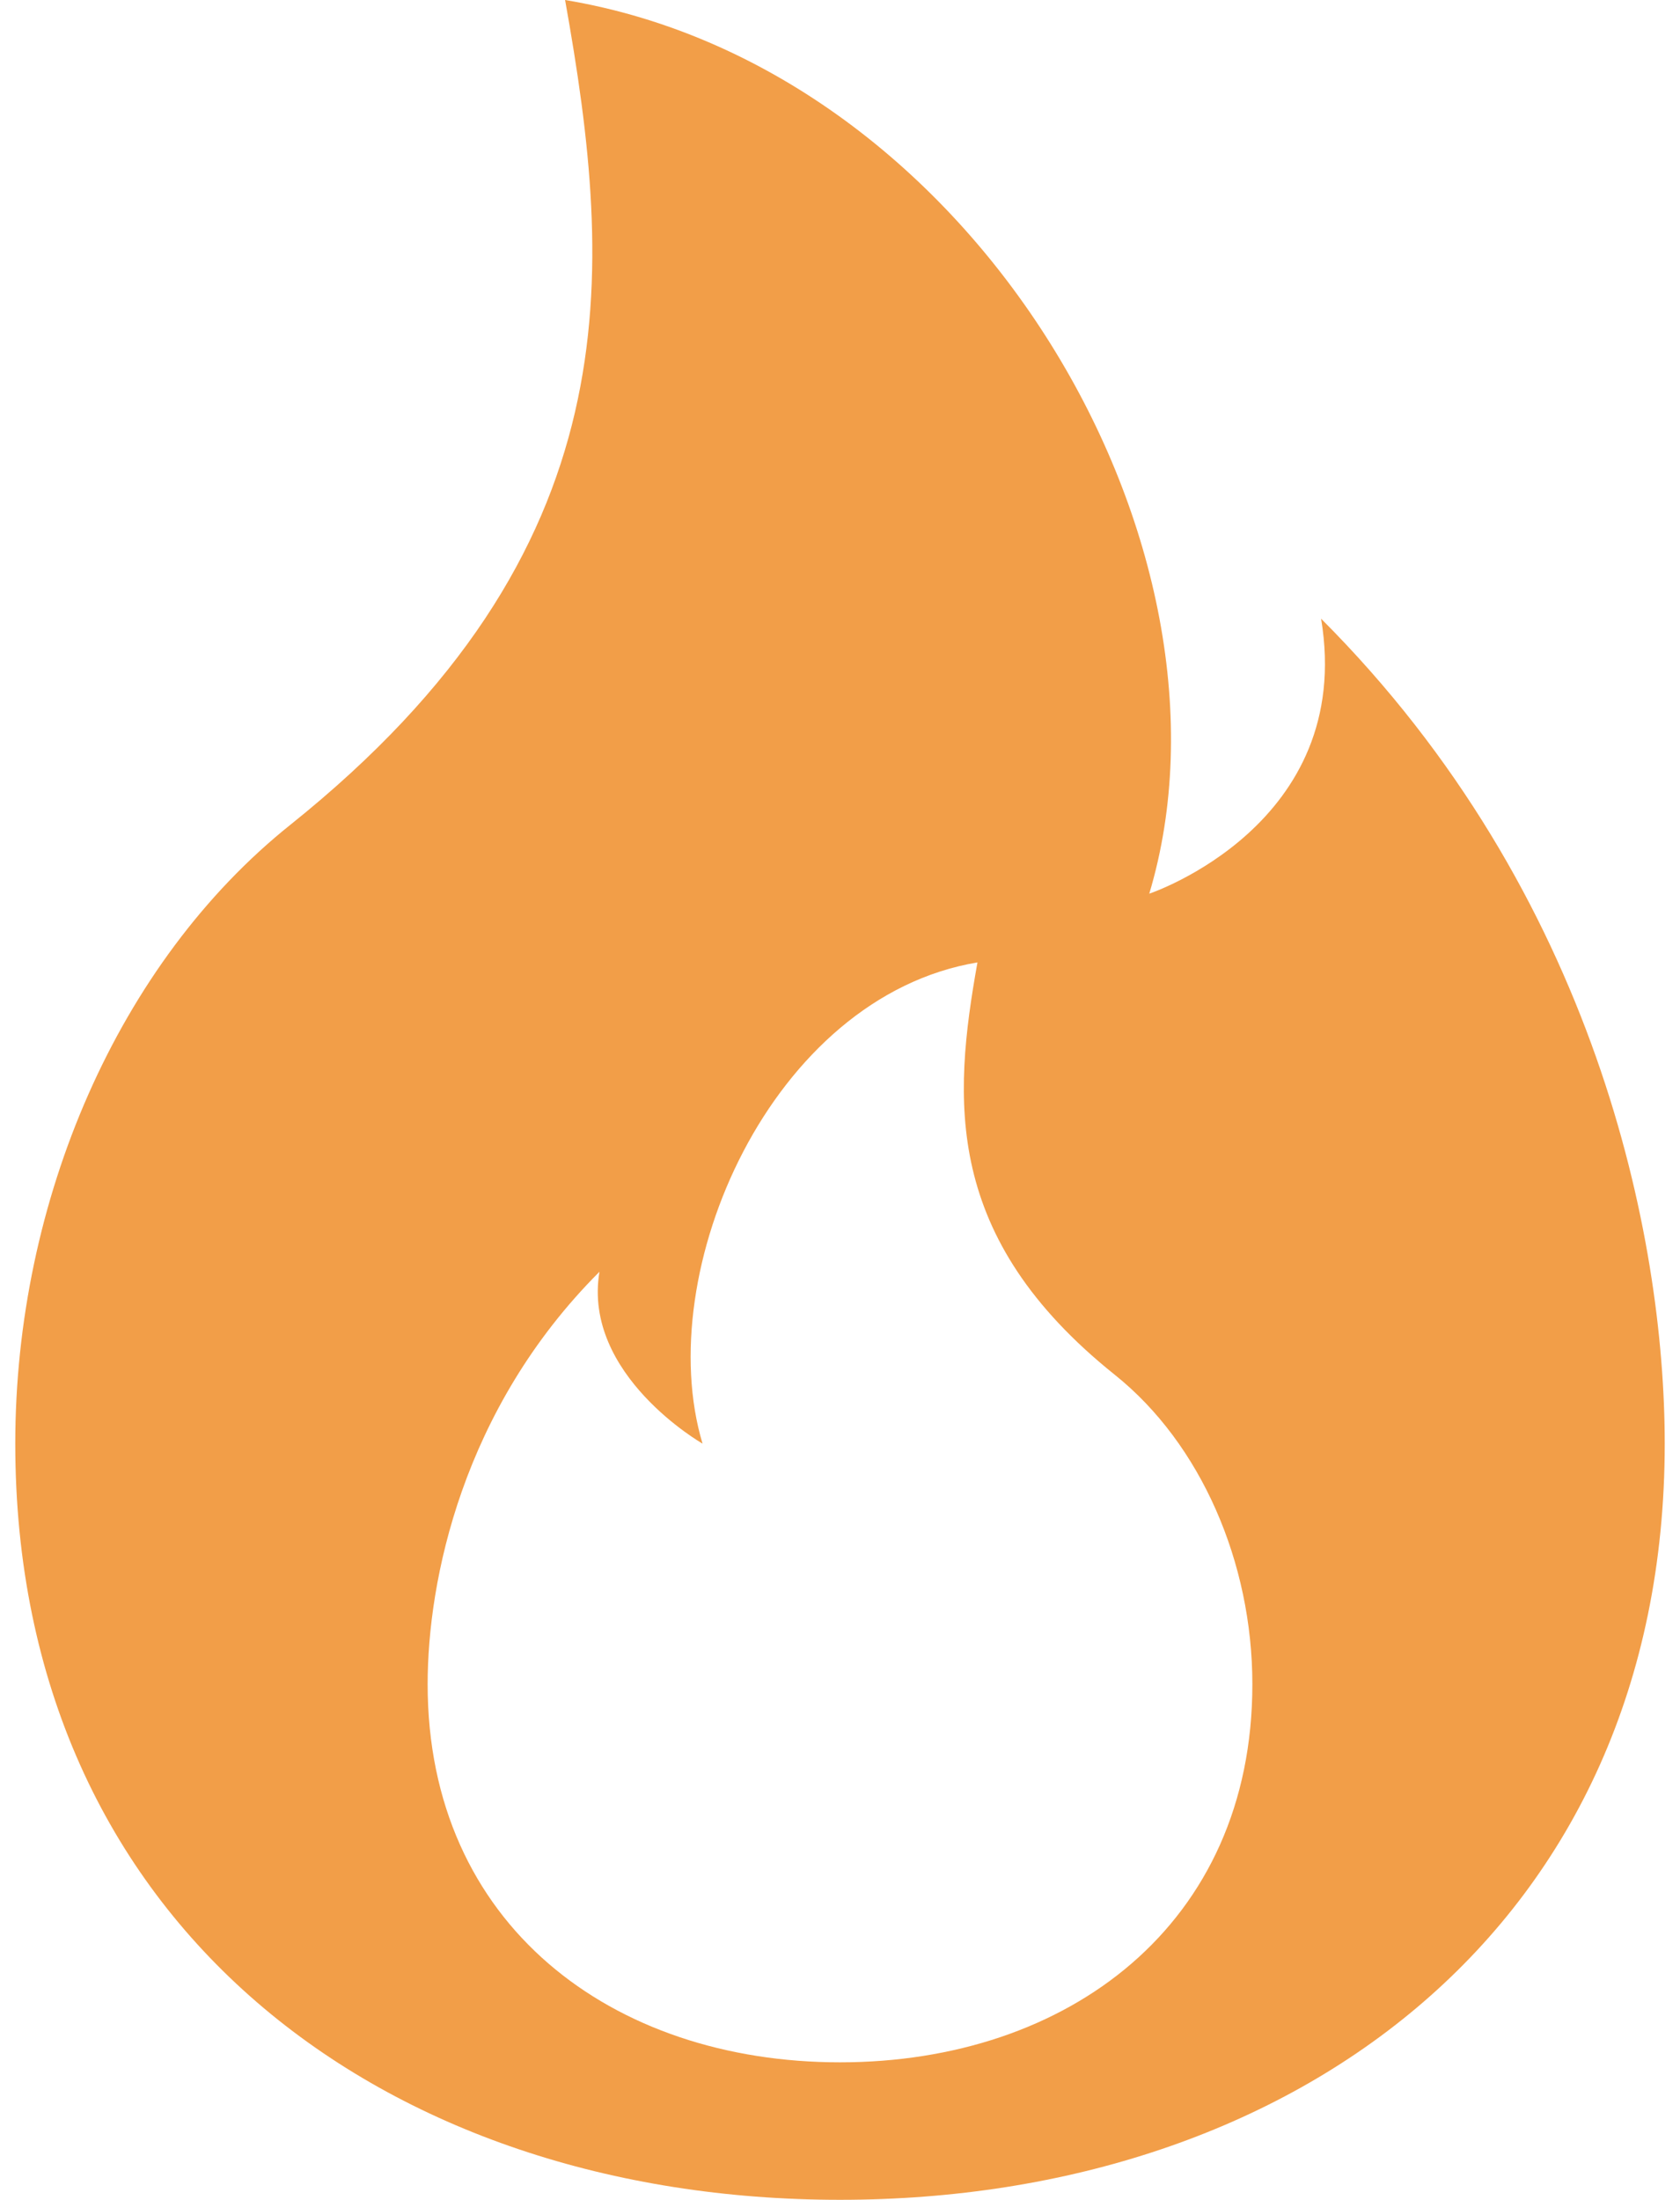 <svg width="55" height="72" viewBox="0 0 55 72" fill="none" xmlns="http://www.w3.org/2000/svg">
<path d="M27.5 72C42.413 72 54.5 63 54.5 47.25C54.5 40.5 52.25 29.25 43.25 20.25C44.375 27 37.625 29.25 37.625 29.25C41 18 32 2.25 18.5 0C20.107 9 20.75 18 9.5 27C3.875 31.5 0.5 39.281 0.5 47.25C0.5 63 12.587 72 27.5 72ZM27.5 67.5C20.044 67.5 14 63 14 55.125C14 51.75 15.125 46.125 19.625 41.625C19.062 45 23 47.25 23 47.25C21.312 41.625 25.25 32.625 32 31.5C31.195 36 30.875 40.5 36.5 45C39.312 47.25 41 51.138 41 55.125C41 63 34.956 67.5 27.5 67.5Z" fill="#F29E48"/>
</svg>
